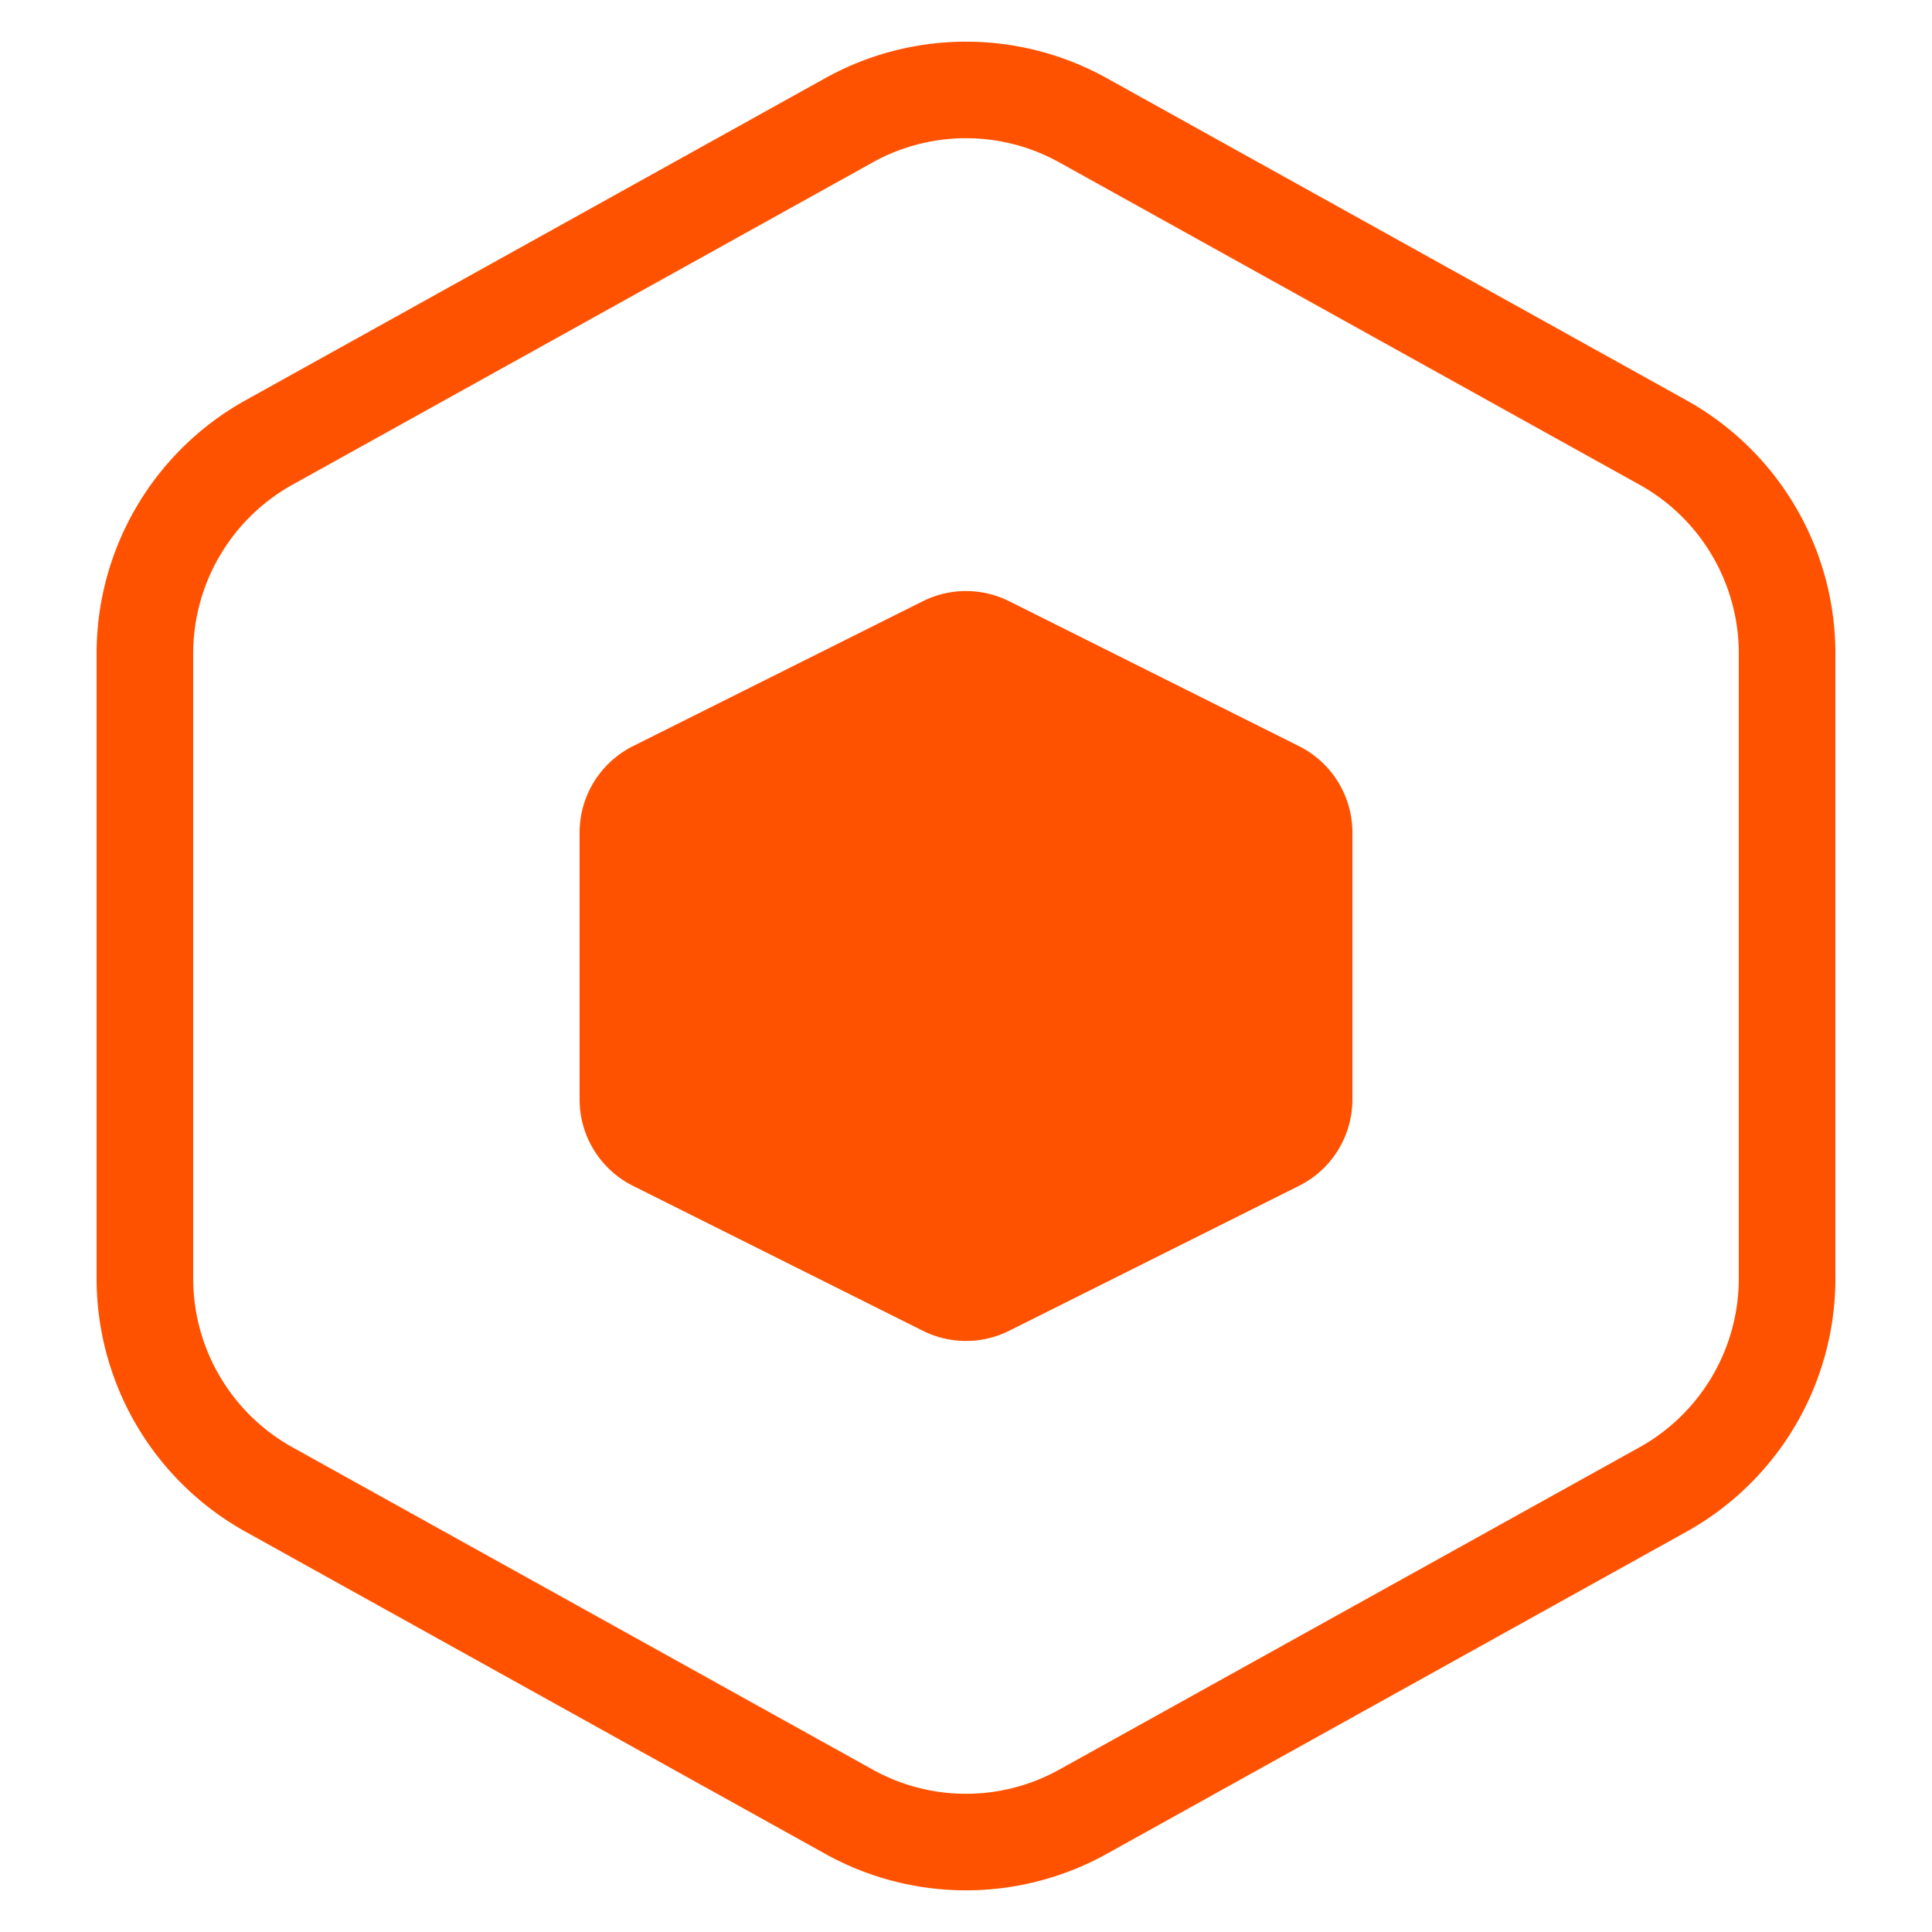<svg xmlns="http://www.w3.org/2000/svg" width="20" height="20">
    <g style="fill:transparent">
        <path d="M13.235 17.5h-6.47a2.501 2.501 0 0 1-2.185-1.286l-3.334-6a2.485 2.485 0 0 1 0-2.428l3.334-6A2.501 2.501 0 0 1 6.765.5h6.47c.907 0 1.745.493 2.185 1.286l3.334 6c.422.76.422 1.668 0 2.428l-3.334 6a2.501 2.501 0 0 1-2.185 1.286z" style="stroke:none" transform="rotate(-90 10.5 9.5)"/>
        <path d="M6.765 1c-.726 0-1.396.394-1.748 1.029l-3.333 6a1.988 1.988 0 0 0 0 1.942l3.333 6A2.001 2.001 0 0 0 6.765 17h6.47c.726 0 1.396-.394 1.748-1.029l3.333-6a1.988 1.988 0 0 0 0-1.942l-3.333-6A2.001 2.001 0 0 0 13.235 1h-6.47m0-1h6.47a3 3 0 0 1 2.622 1.543l3.334 6a3 3 0 0 1 0 2.914l-3.334 6A3 3 0 0 1 13.235 18h-6.47a3 3 0 0 1-2.622-1.543l-3.334-6a3 3 0 0 1 0-2.914l3.334-6A3 3 0 0 1 6.765 0z" style="fill:#ff5200;stroke:none" transform="rotate(-90 10.5 9.5)"/>
    </g>
    <path d="M5.382 0a1 1 0 0 1 .894.553l1.5 3a1 1 0 0 1 0 .894l-1.5 3A1 1 0 0 1 5.382 8H2.618a1 1 0 0 1-.894-.553l-1.5-3a1 1 0 0 1 0-.894l1.5-3A1 1 0 0 1 2.618 0z" transform="rotate(-90 10 4)" style="fill:#ff5200"/>
</svg>
